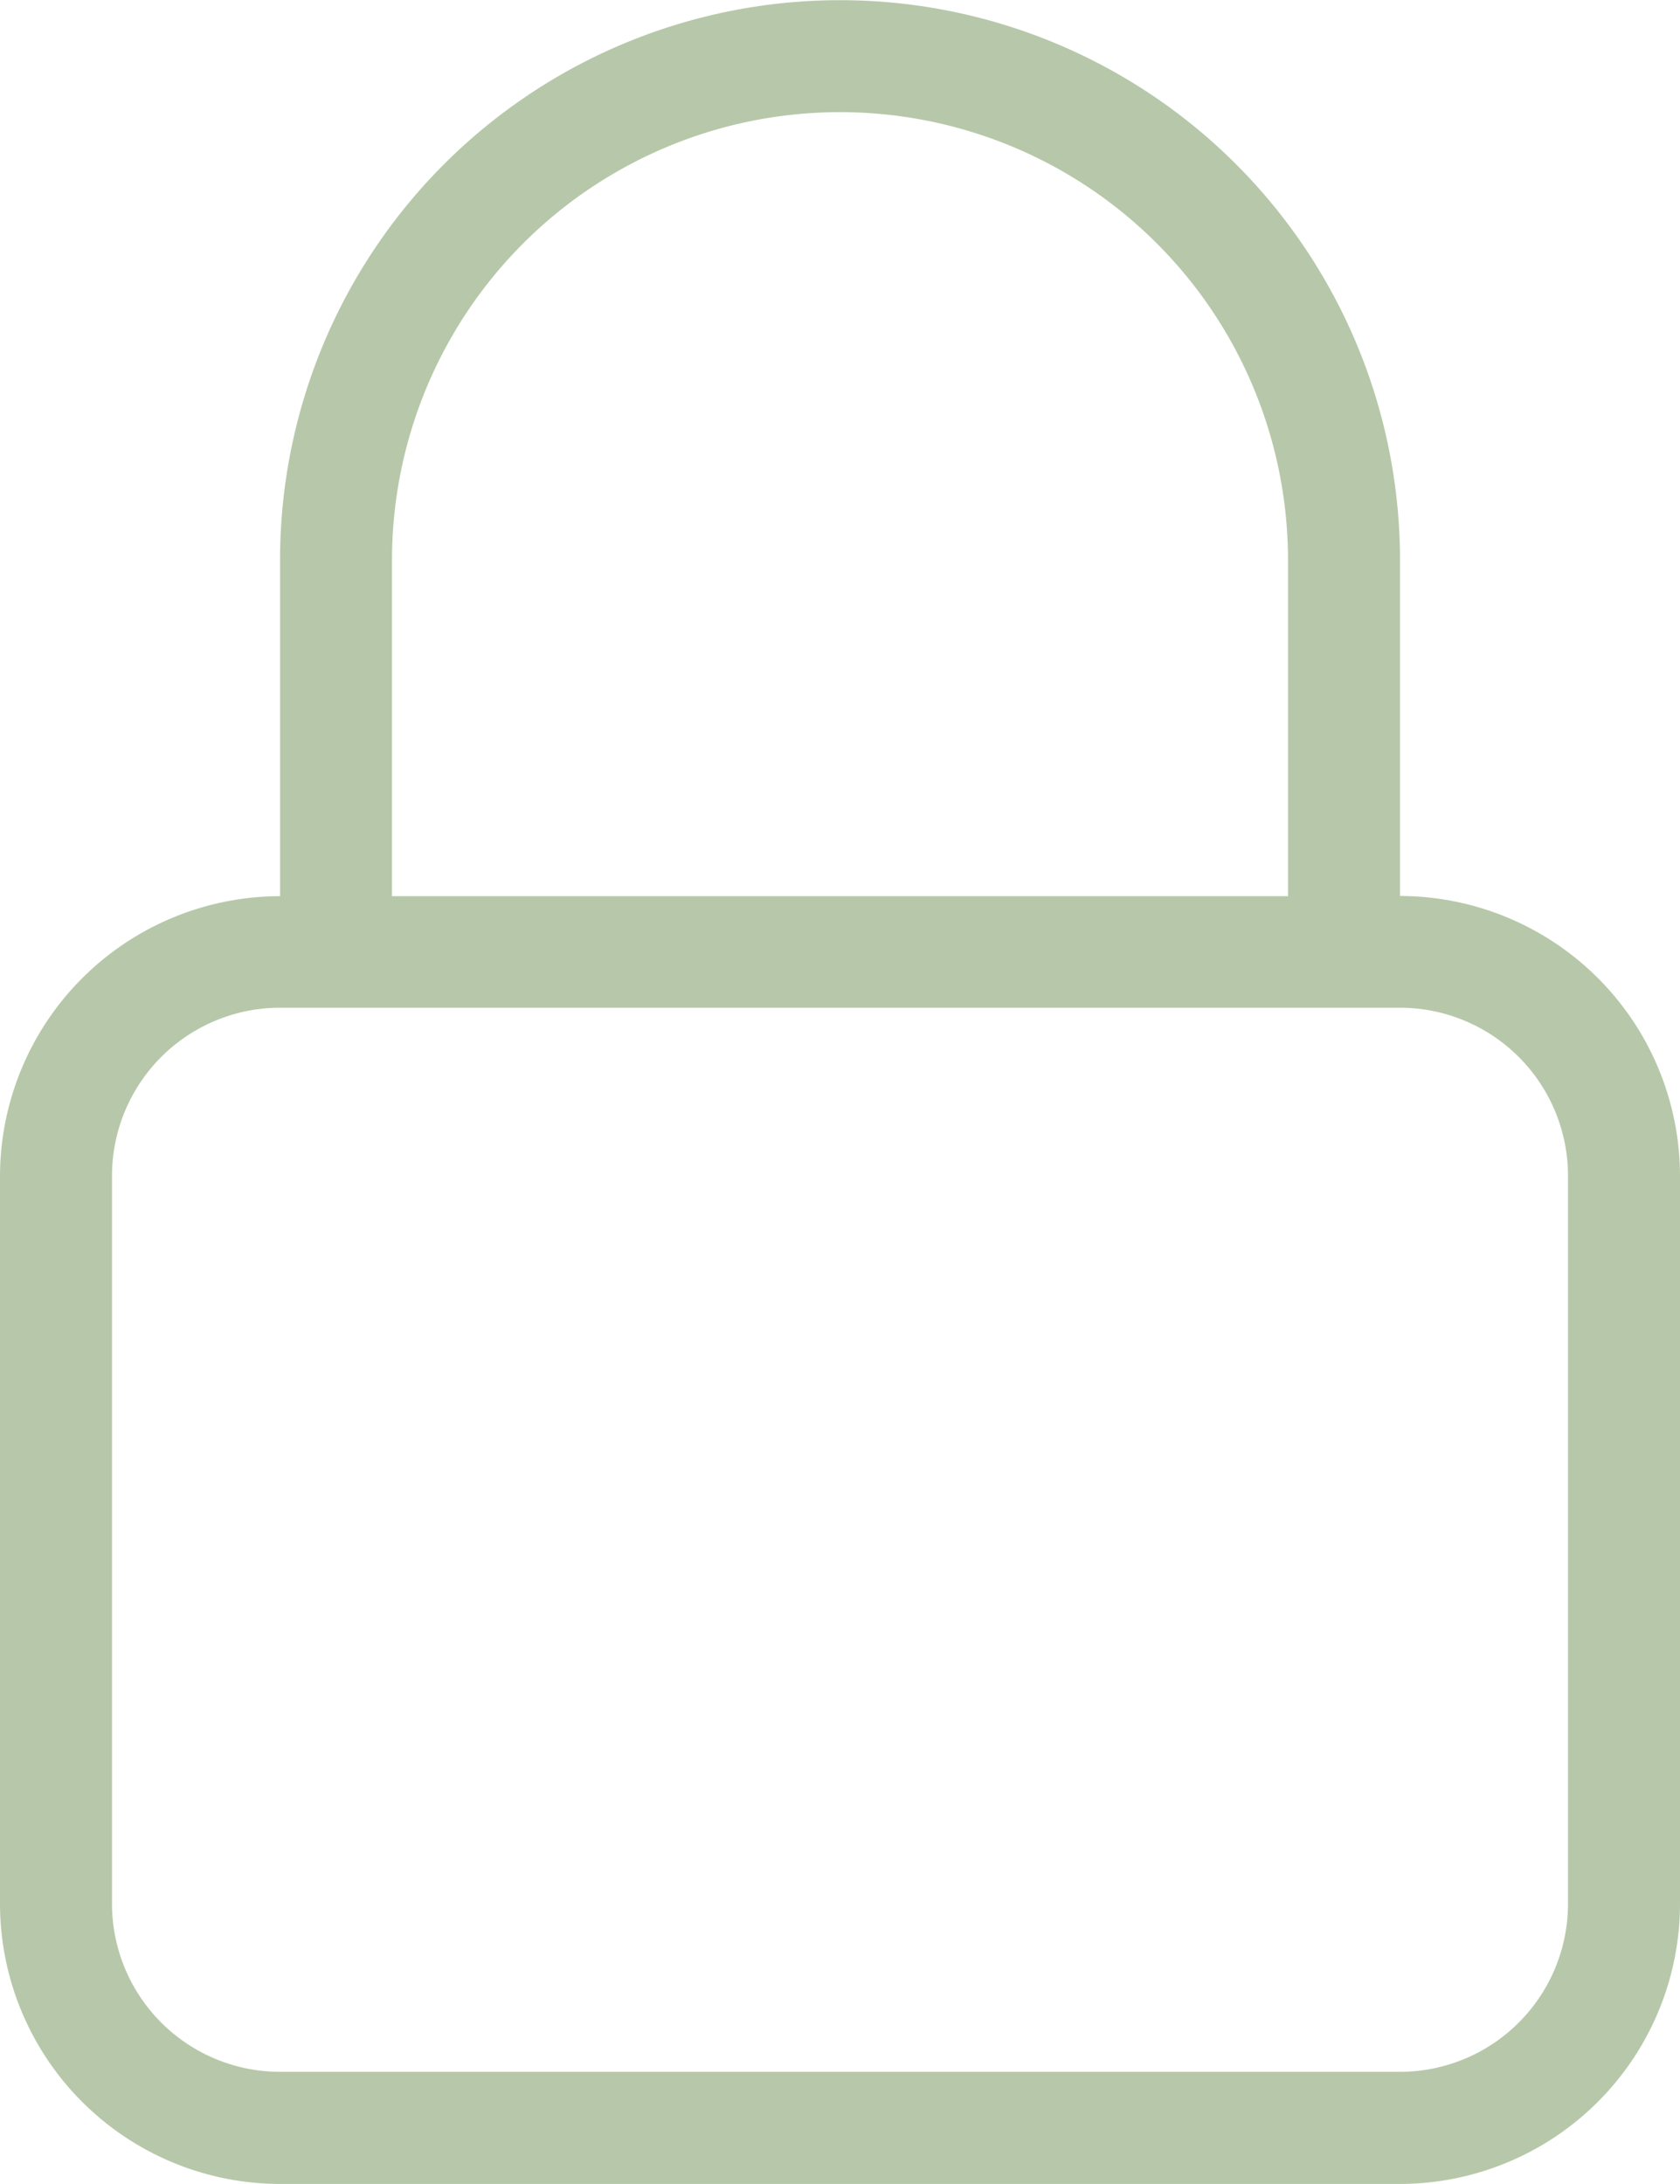 <svg xmlns="http://www.w3.org/2000/svg" width="29.203" height="37.963" viewBox="0 0 29.203 37.963">
  <g id="lock2" transform="translate(-4.125 -1.763)">
    <path id="Path_8" data-name="Path 8" d="M28.461,17.338V11.5a9.734,9.734,0,0,0-19.468,0v5.841A4.874,4.874,0,0,0,4.125,22.2V34.859a4.874,4.874,0,0,0,4.867,4.867H28.461a4.874,4.874,0,0,0,4.867-4.867V22.2A4.872,4.872,0,0,0,28.461,17.338ZM10.939,11.5a7.787,7.787,0,0,1,15.575,0v5.841H10.939ZM31.381,34.857a2.922,2.922,0,0,1-2.92,2.92H8.992a2.922,2.922,0,0,1-2.92-2.92V22.2a2.922,2.922,0,0,1,2.92-2.92H28.461a2.922,2.922,0,0,1,2.92,2.92Z" transform="translate(0 0)" fill="rgba(93,134,66,0.45)"/>
  </g>
</svg>

